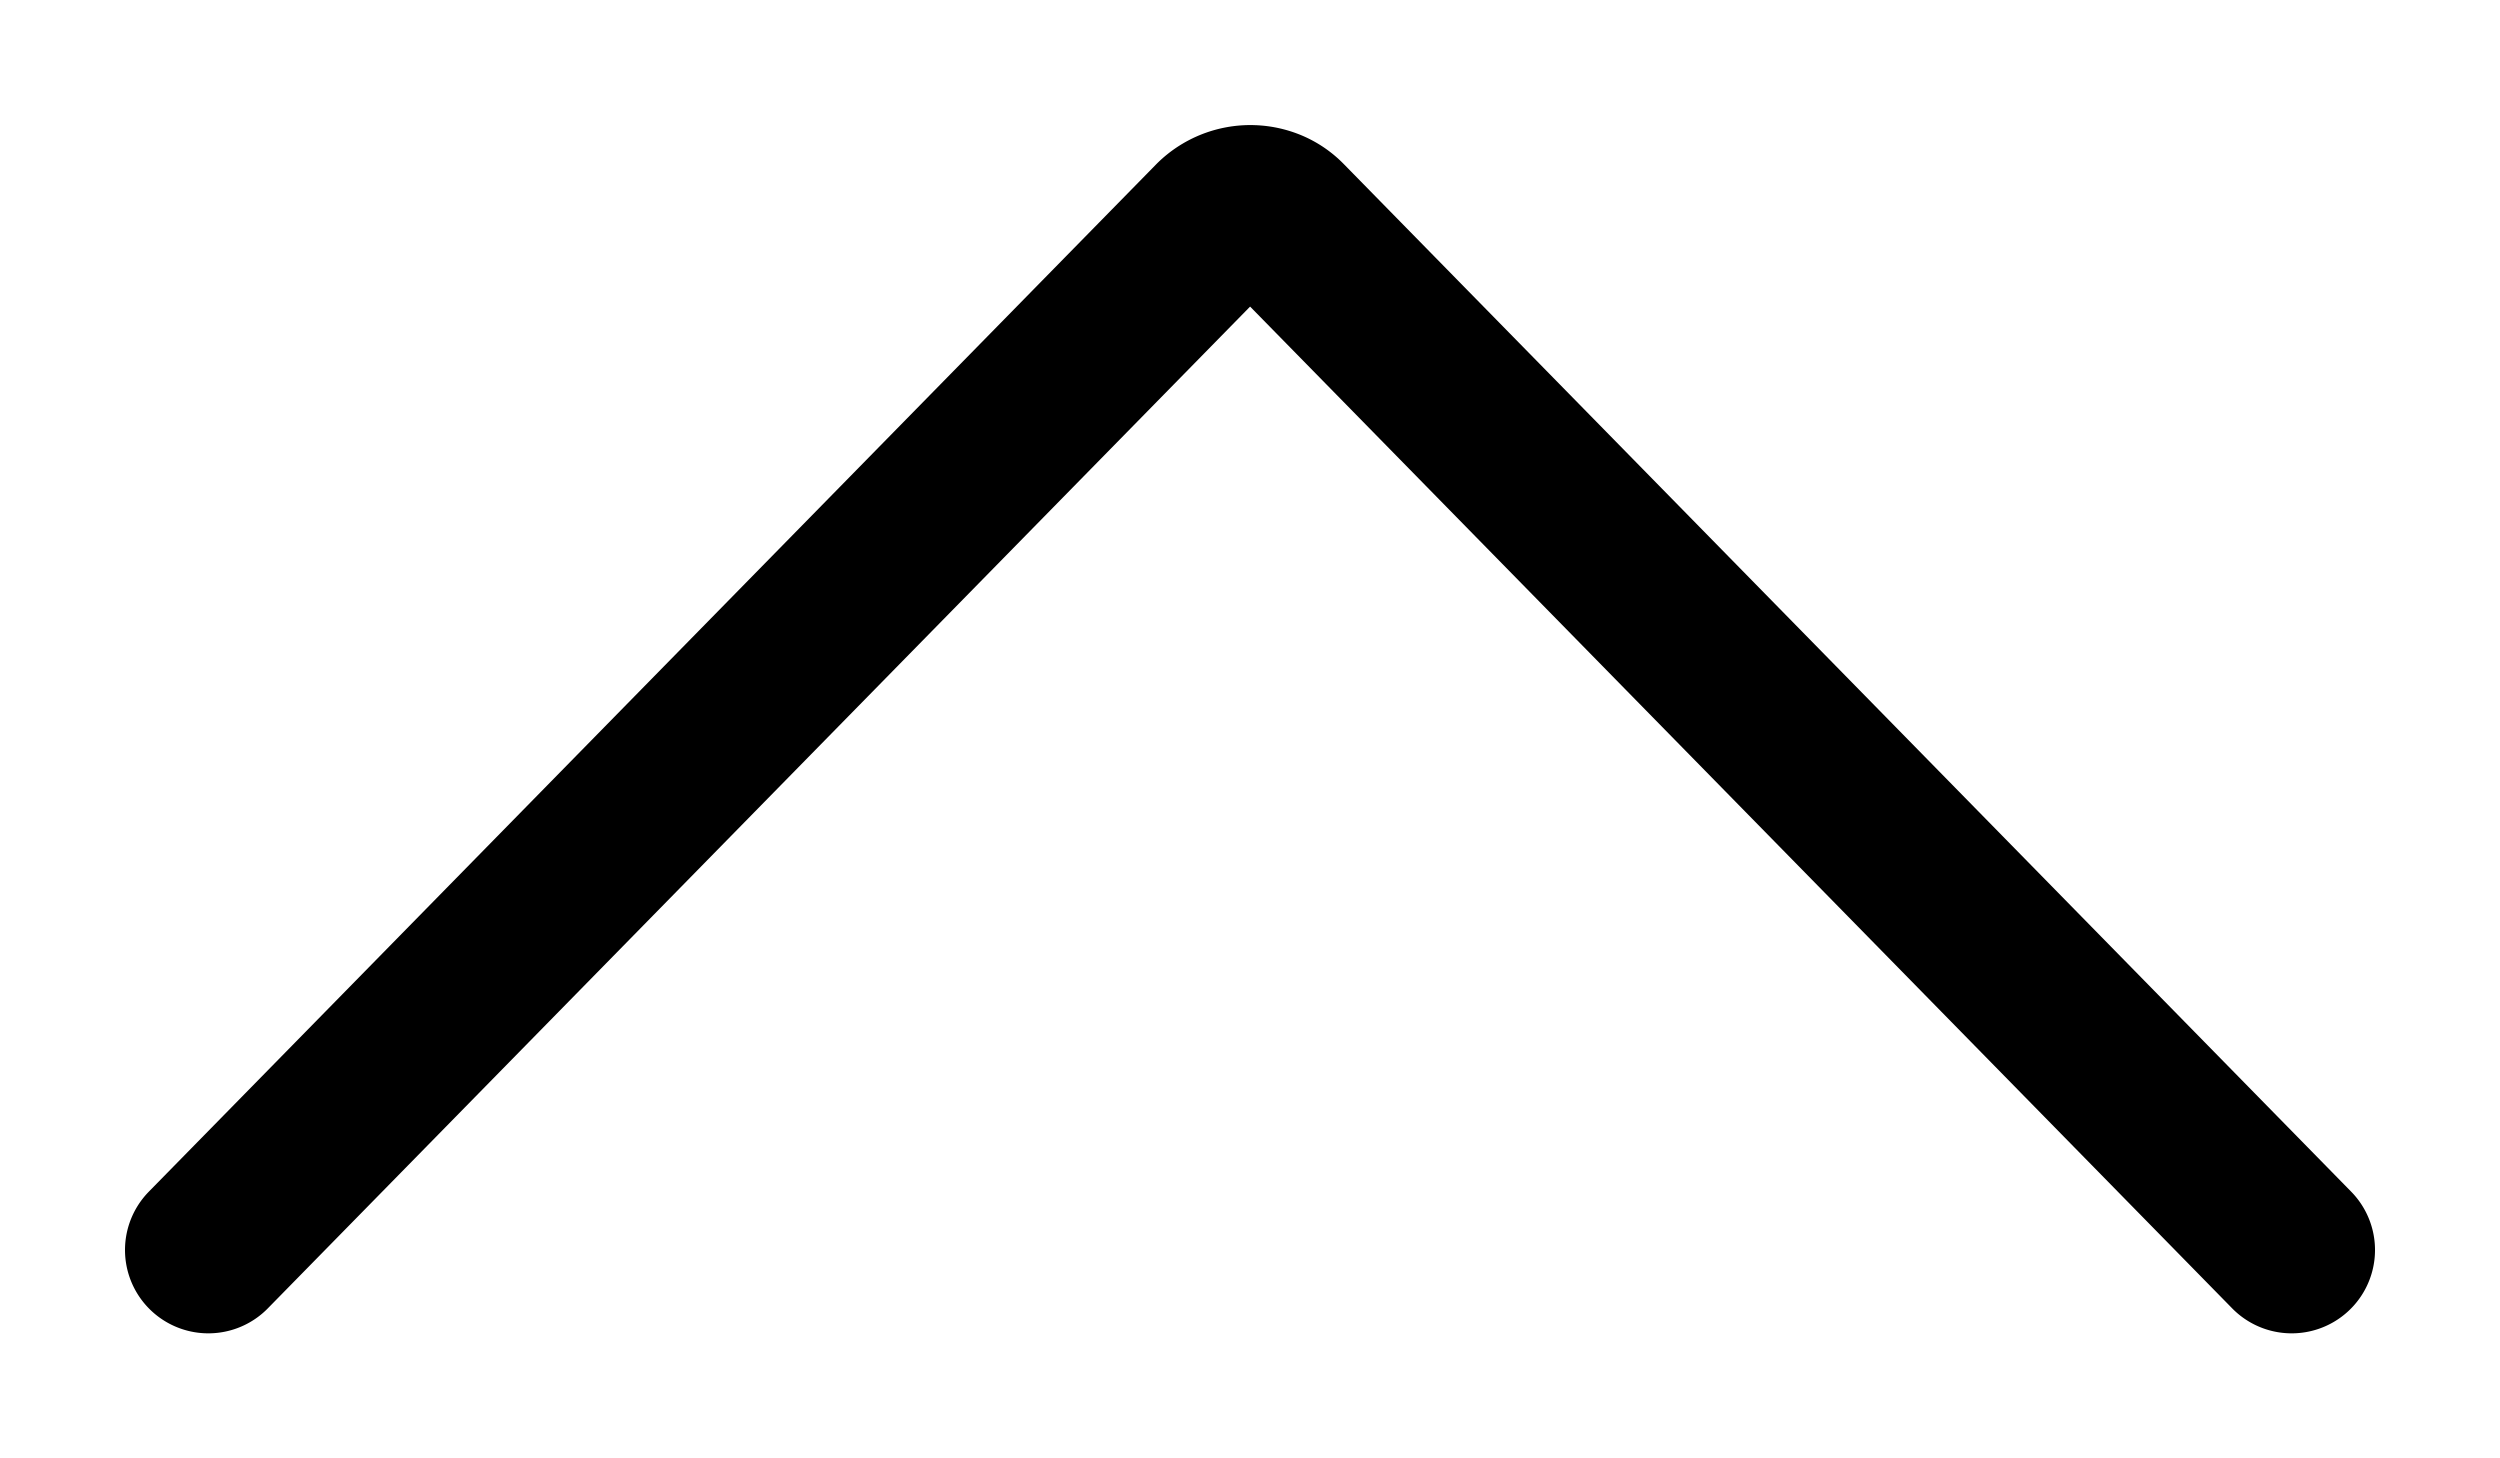 <svg xmlns="http://www.w3.org/2000/svg" fill-opacity="0" viewBox="0 0 12 7">
    <path stroke="currentColor" stroke-linecap="round" stroke-linejoin="round" stroke-width=".8" d="M11 6L6.163 1.066a.217.217 0 00-.074-.049.237.237 0 00-.252.05L1 6"/>
</svg>
